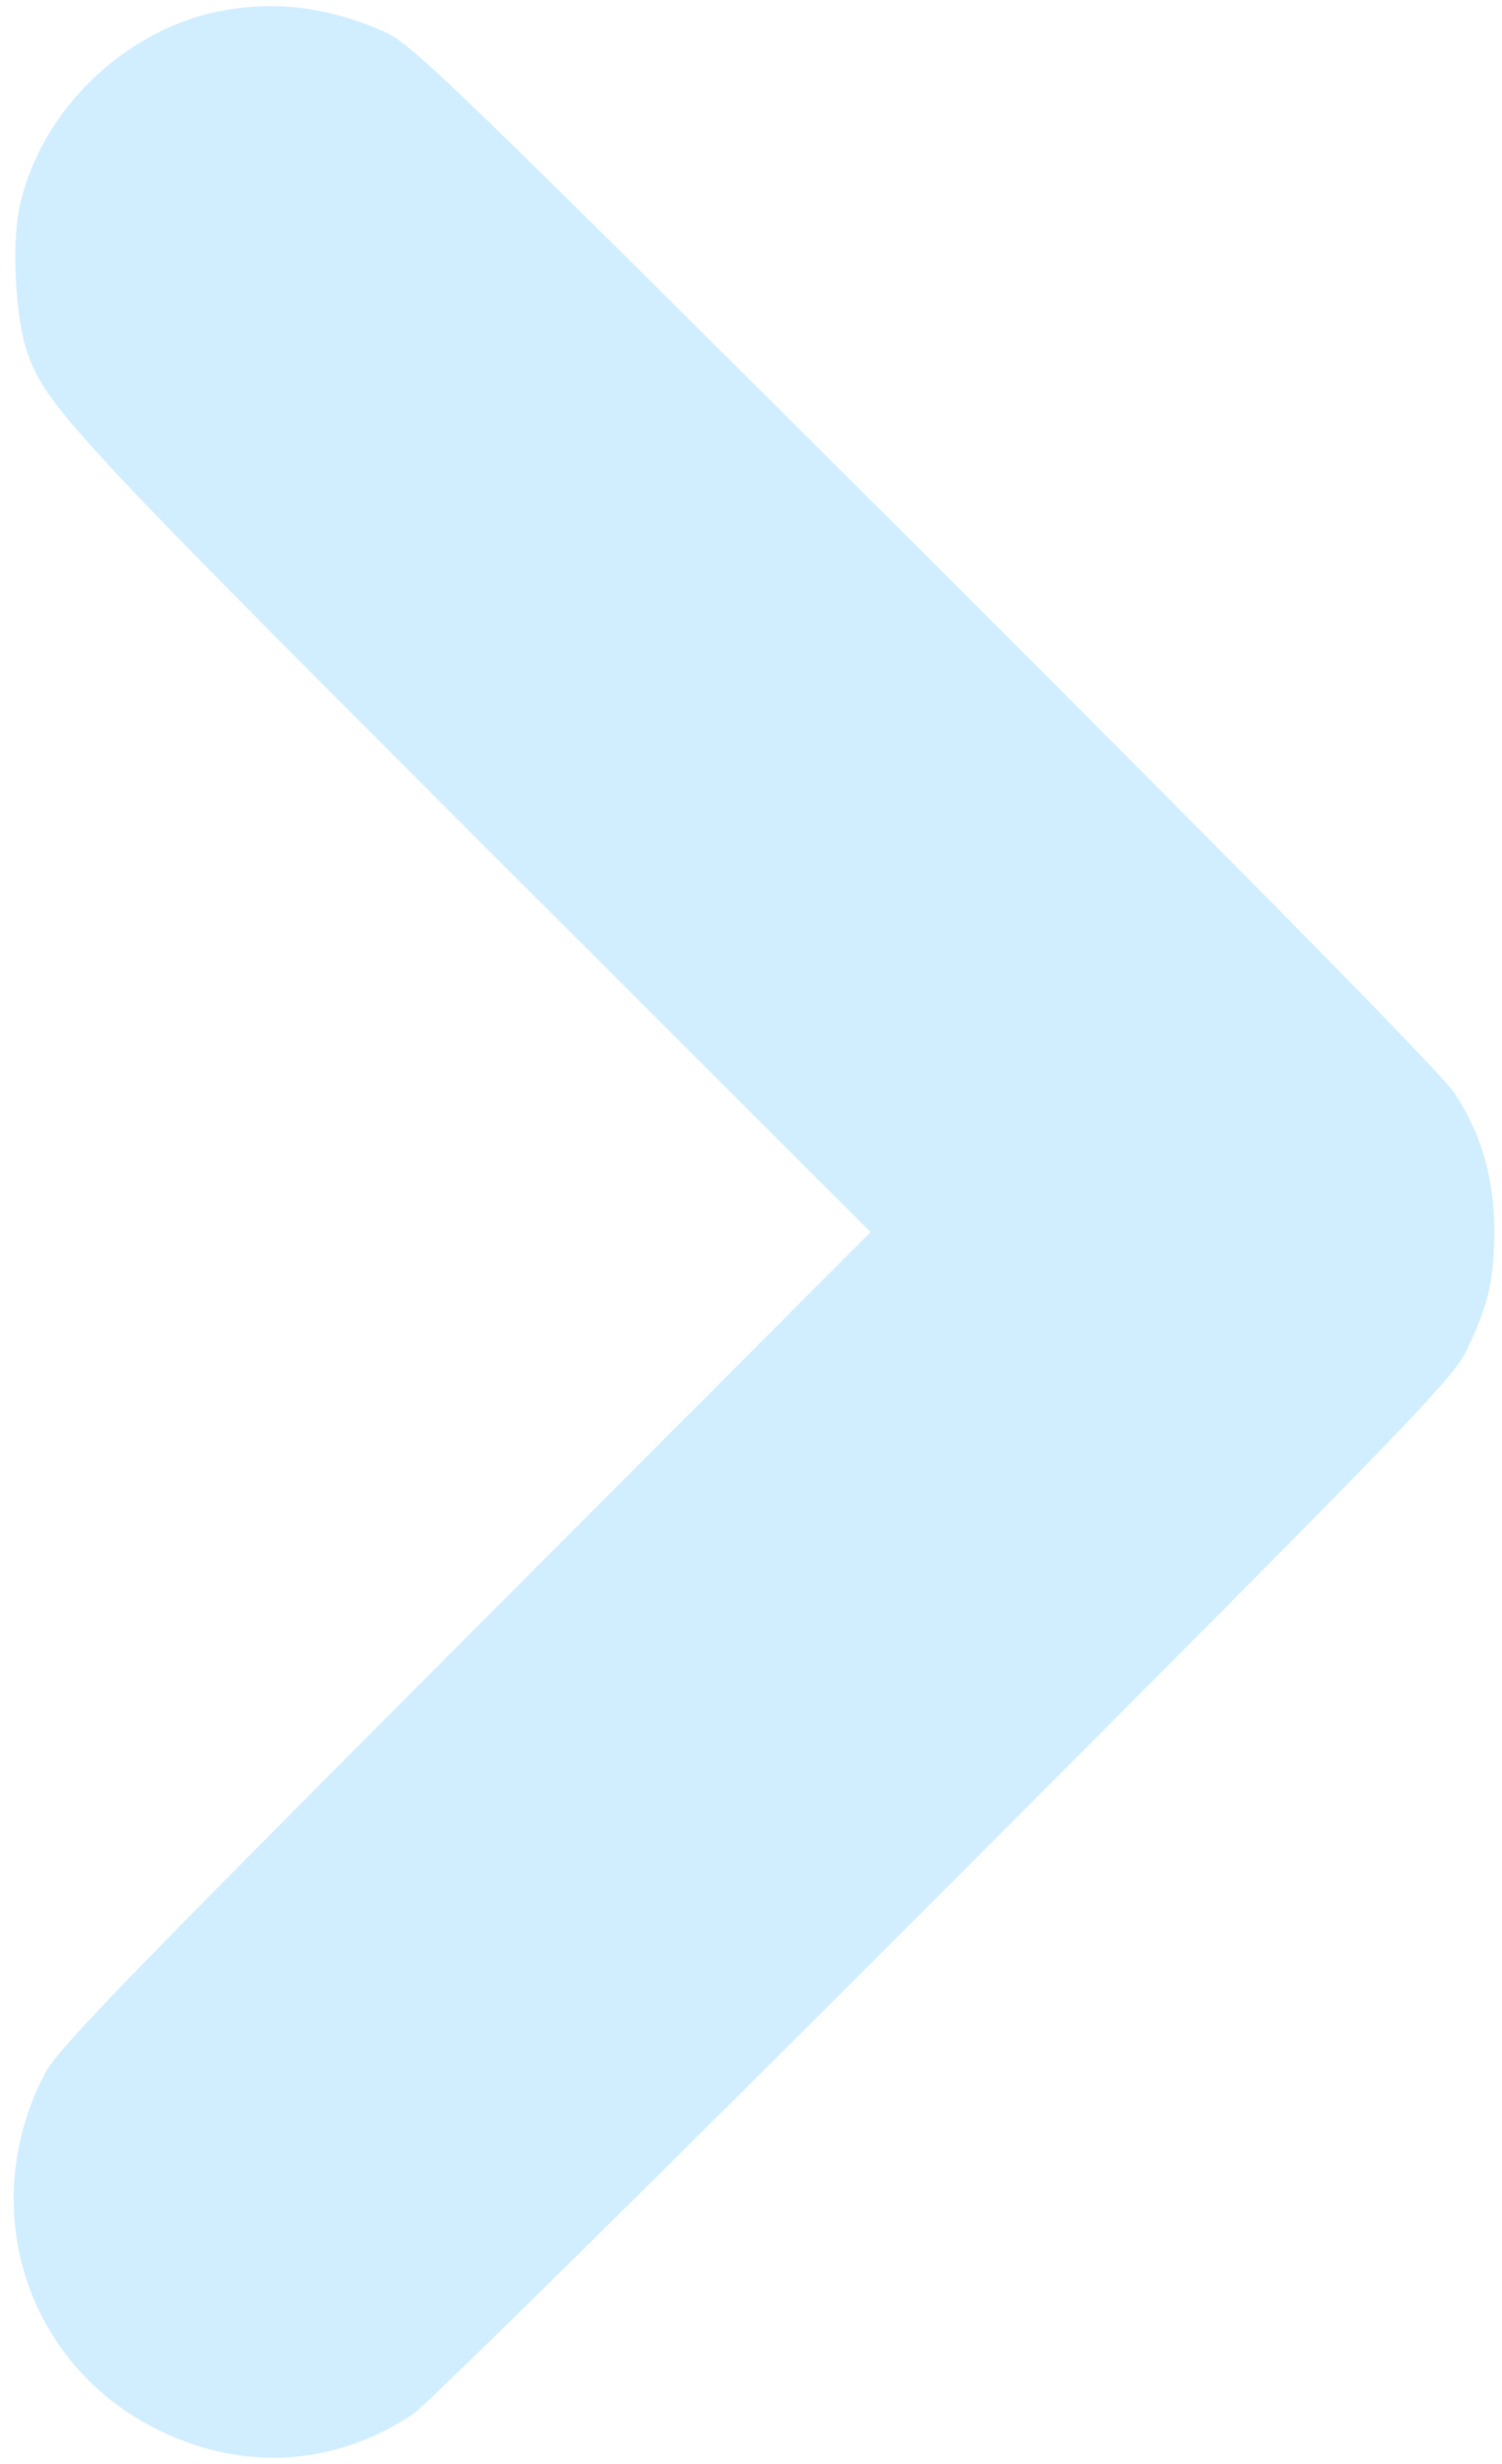 <svg xmlns="http://www.w3.org/2000/svg" version="1.0" width="314pt" height="515pt" viewBox="0 0 314 515" preserveAspectRatio="xMidYMid meet" transform="matrix(1, 0, 0, 1, 0, 0)">

<g transform="translate(0,515) scale(0.1,-0.1)" fill="#d0eeff" stroke="none">
<path d="M472 5129 c-207 -35 -390 -210 -432 -416 -15 -71 -8 -221 14 -290 37 -116 83 -166 940 -1023 l826 -825 -848 -850 c-719 -721 -853 -859 -879 -910 -144 -279 -39 -608 239 -744 177 -87 369 -75 532 34 28 19 528 512 1112 1097 983 985 1063 1068 1091 1128 45 95 56 144 57 245 0 111 -27 205 -83 290 -25 39 -410 430 -1107 1126 -1002 999 -1073 1067 -1131 1093 -115 50 -218 64 -331 45z" fill="#d0eeff"/>
</g>
</svg>